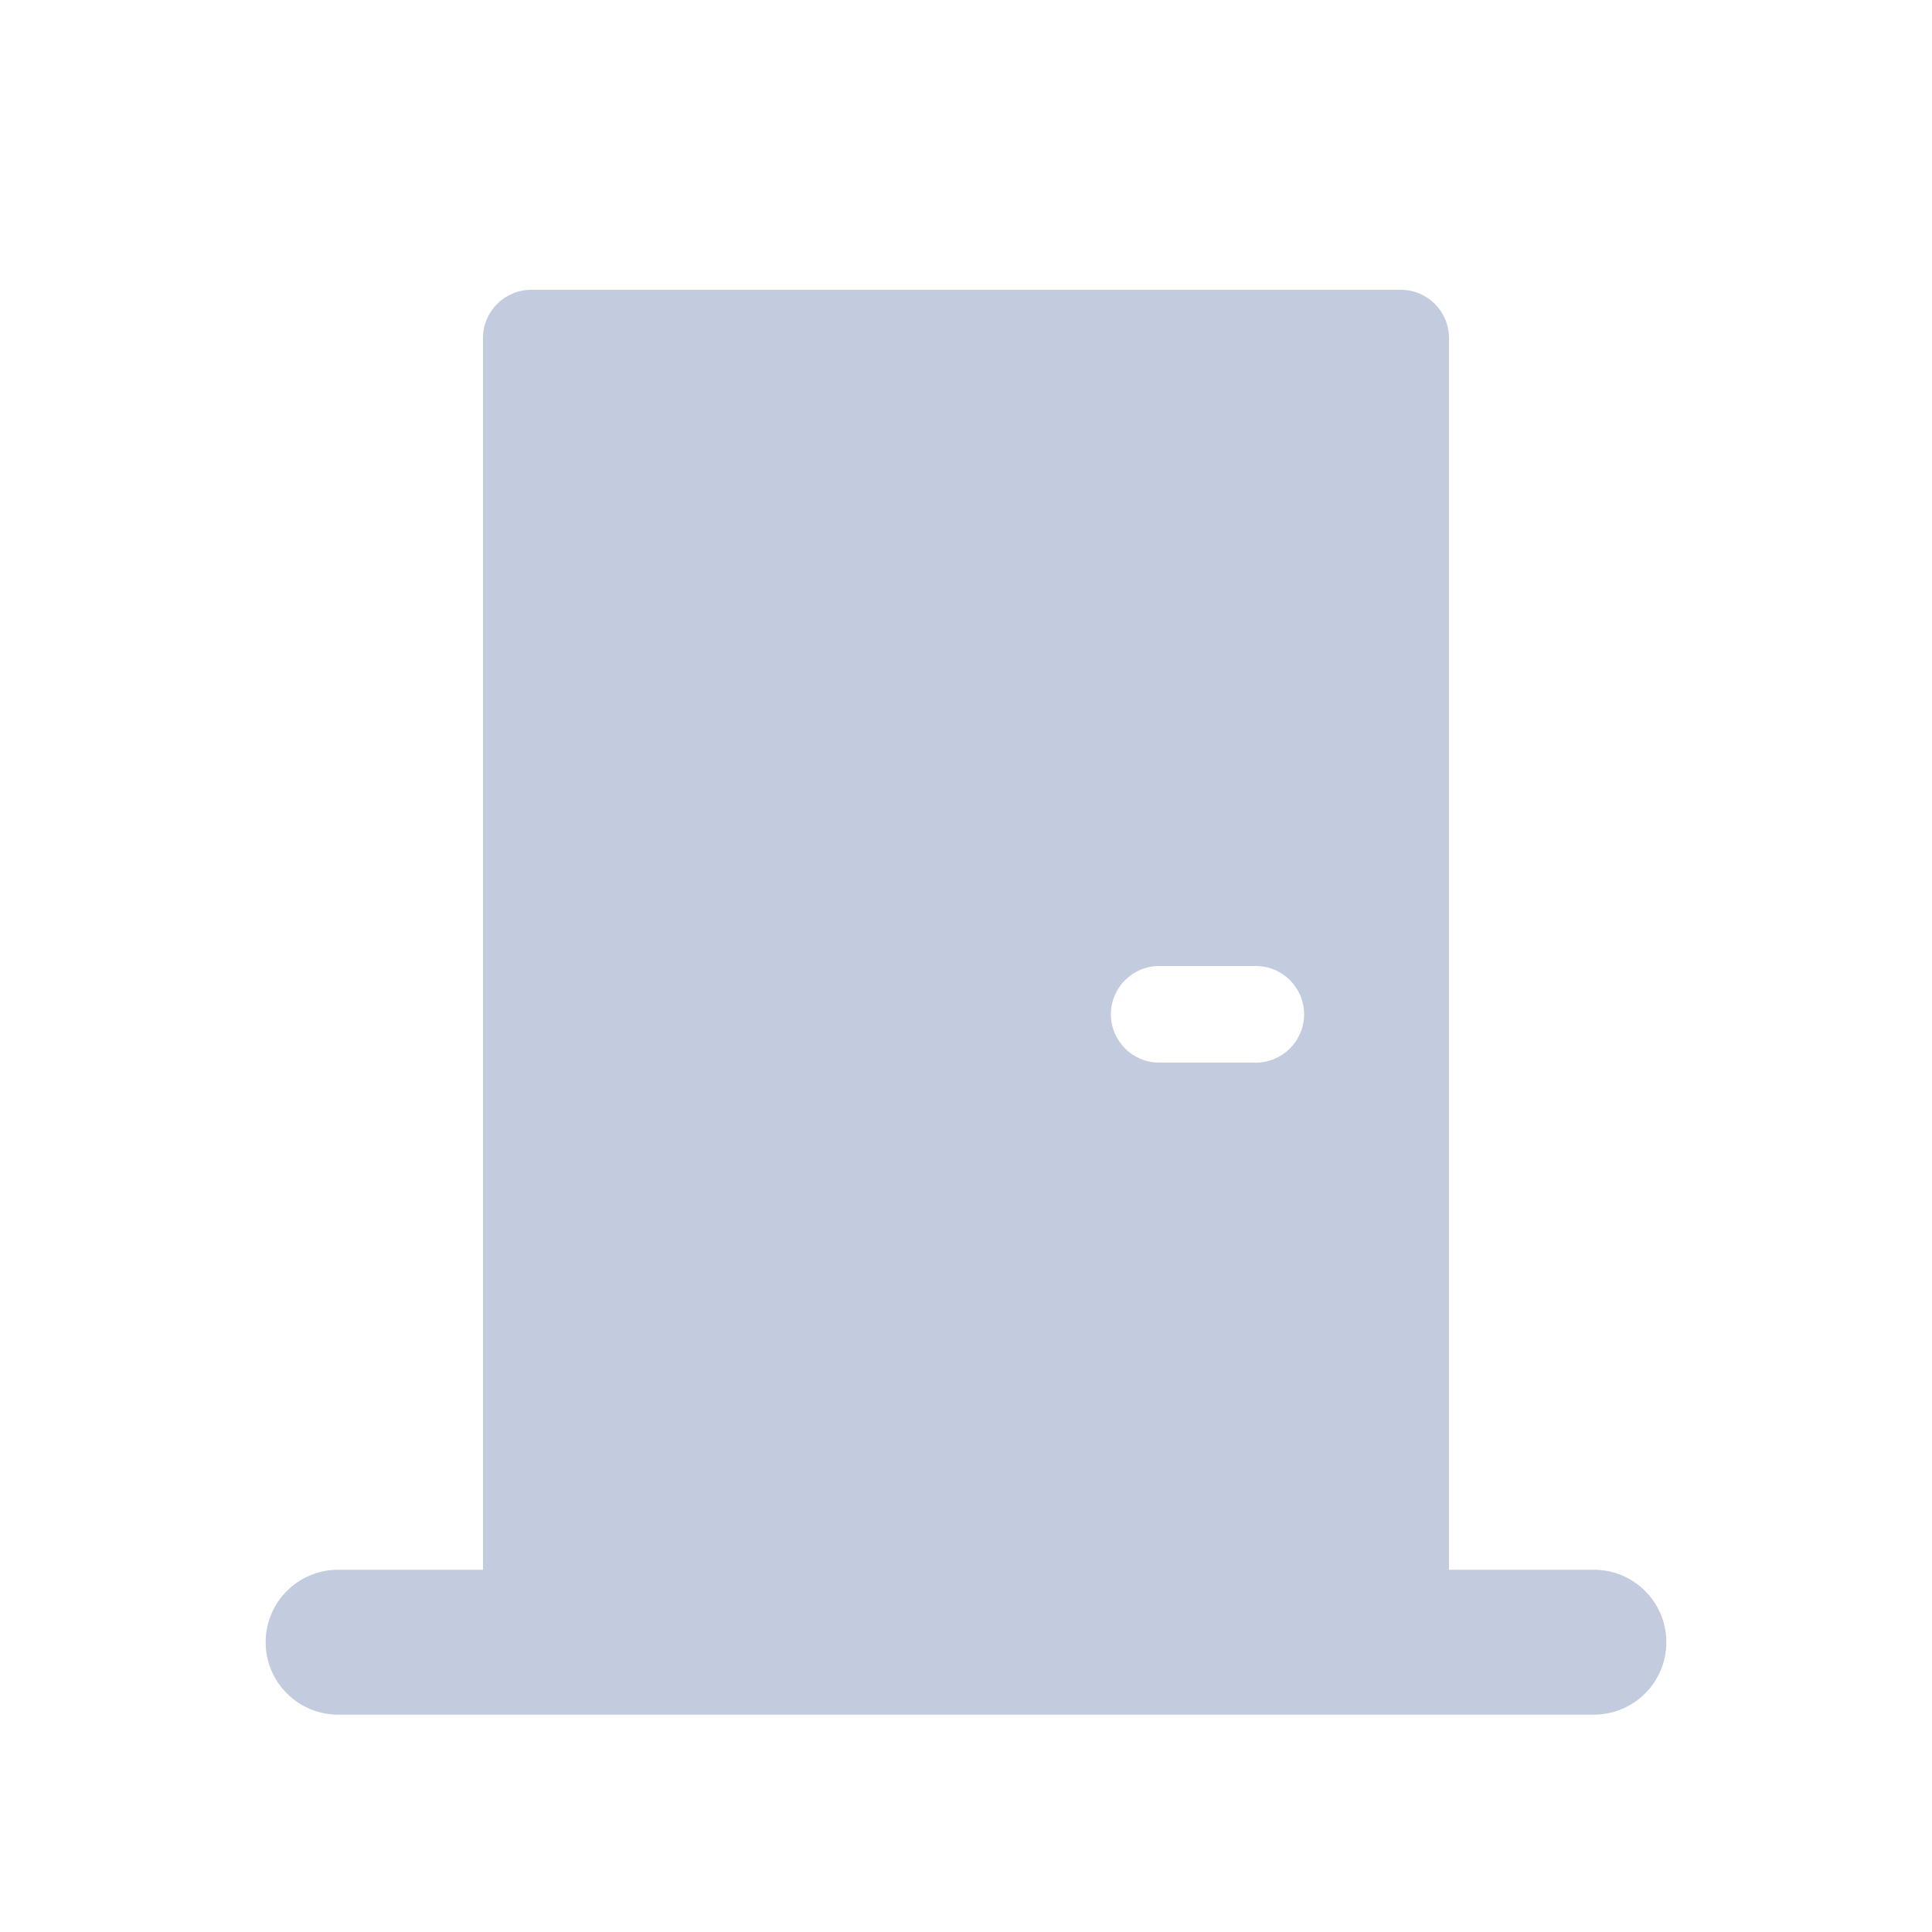 <svg width="80" height="80" viewBox="0 0 80 80" fill="none" xmlns="http://www.w3.org/2000/svg">
  <path fill-rule="evenodd" clip-rule="evenodd" d="M20 14C20 12.895 20.895 12 22 12H58C59.105 12 60 12.895 60 14V66H20V14ZM48 40C46.895 40 46 40.895 46 42C46 43.105 46.895 44 48 44H52C53.105 44 54 43.105 54 42C54 40.895 53.105 40 52 40H48Z" fill="#C2CCDE" />
  <path fill-rule="evenodd" clip-rule="evenodd" d="M11 68C11 66.343 12.343 65 14 65H66C67.657 65 69 66.343 69 68C69 69.657 67.657 71 66 71H14C12.343 71 11 69.657 11 68Z" fill="#C2CCDE" />
</svg>